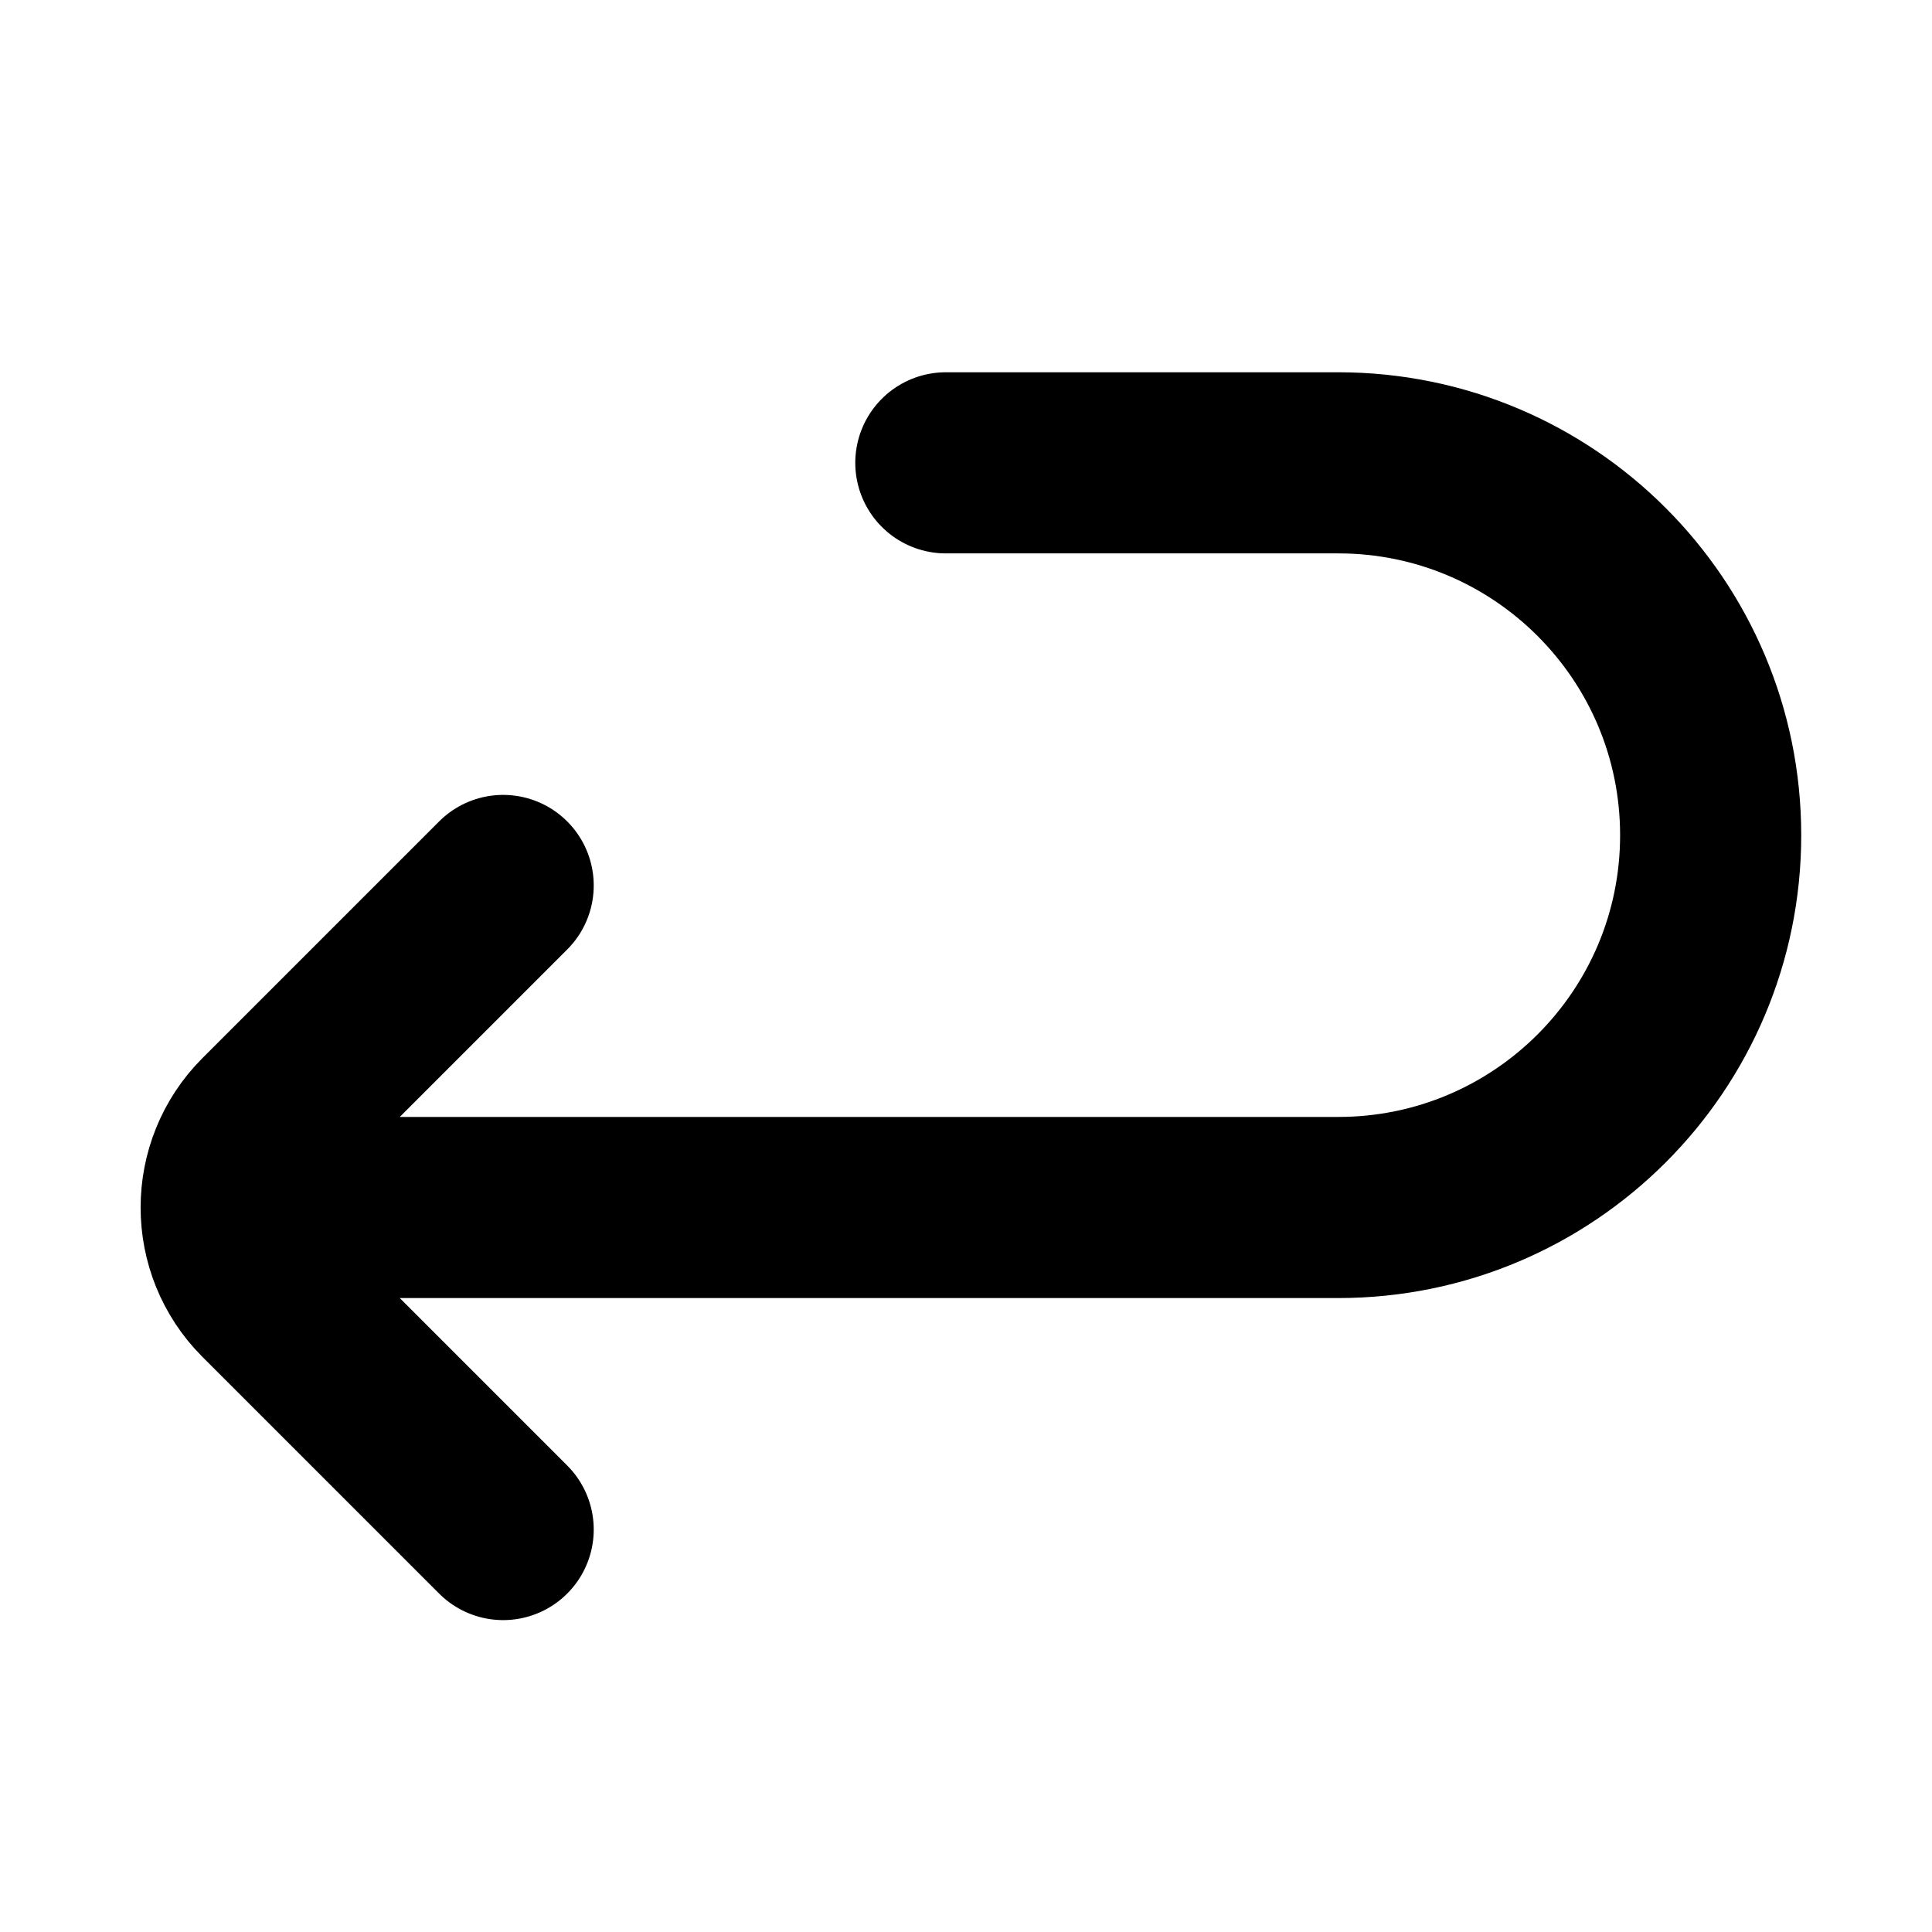 <svg width="16" height="16" viewBox="0 0 16 16" fill="none" xmlns="http://www.w3.org/2000/svg">
<path d="M4.167 12.667L2.207 10.707C1.817 10.317 1.817 9.683 2.207 9.293L4.167 7.333M2.667 10H11.083C12.786 10 14.167 8.62 14.167 6.917C14.167 5.214 12.786 3.833 11.083 3.833H7.833" stroke="black" stroke-width="1.5" stroke-linecap="round" stroke-linejoin="round"/>
</svg>

